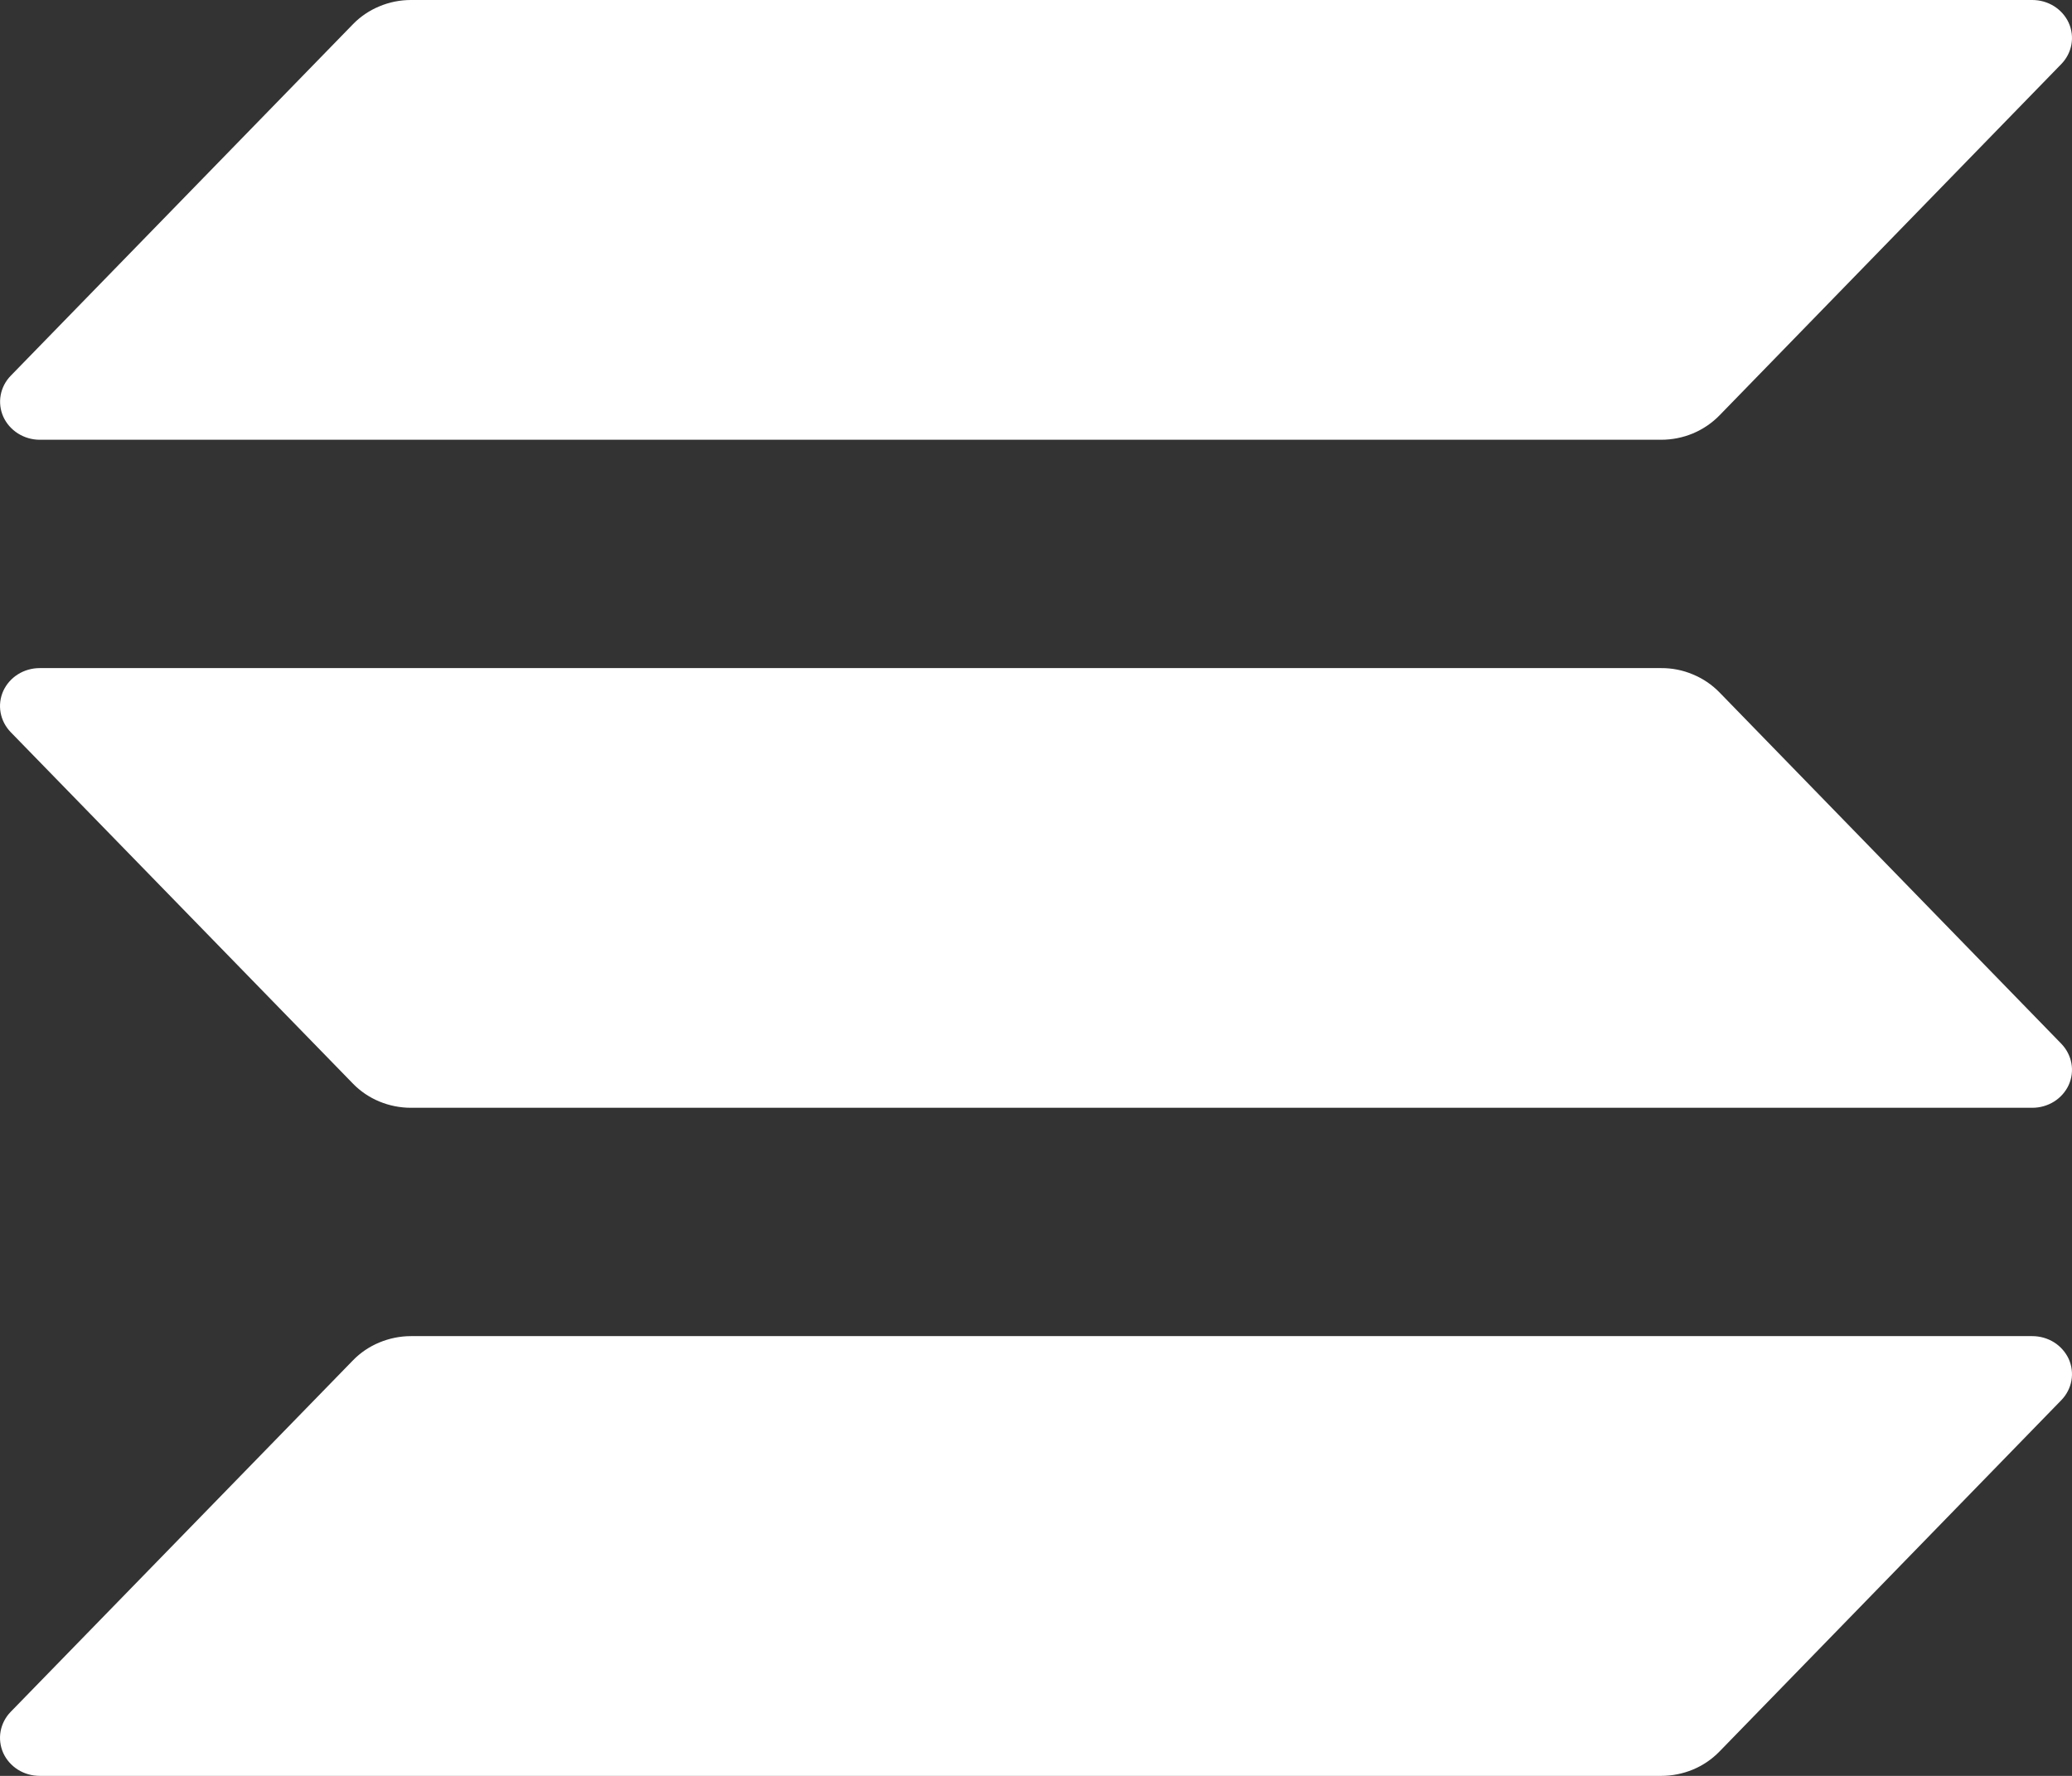 <svg width="28" height="24" viewBox="0 0 28 24" fill="none" xmlns="http://www.w3.org/2000/svg">
<rect x="0" y="0" width="28" height="24" fill="#333333" stroke="none"/>
<path d="M27.856 18.922L23.234 23.673C23.133 23.776 23.012 23.859 22.876 23.915C22.741 23.971 22.596 24 22.448 24H0.537C0.432 24 0.33 23.971 0.242 23.916C0.155 23.861 0.086 23.783 0.044 23.691C0.003 23.599 -0.01 23.497 0.008 23.398C0.026 23.3 0.073 23.208 0.144 23.135L4.77 18.384C4.87 18.281 4.991 18.199 5.126 18.143C5.261 18.087 5.406 18.057 5.553 18.057H27.463C27.568 18.057 27.67 18.086 27.758 18.141C27.845 18.196 27.914 18.275 27.956 18.366C27.997 18.458 28.01 18.56 27.992 18.659C27.974 18.757 27.927 18.849 27.856 18.922ZM23.234 9.355C23.133 9.252 23.012 9.17 22.876 9.114C22.741 9.057 22.596 9.028 22.448 9.029H0.537C0.432 9.029 0.33 9.058 0.242 9.113C0.155 9.168 0.086 9.246 0.044 9.338C0.003 9.43 -0.01 9.531 0.008 9.63C0.026 9.729 0.073 9.82 0.144 9.894L4.77 14.645C4.87 14.748 4.991 14.83 5.126 14.886C5.261 14.942 5.406 14.971 5.553 14.971H27.463C27.568 14.971 27.67 14.942 27.758 14.887C27.845 14.832 27.914 14.754 27.956 14.662C27.997 14.57 28.01 14.469 27.992 14.37C27.974 14.271 27.927 14.18 27.856 14.106L23.234 9.355ZM0.537 5.943H22.448C22.596 5.943 22.741 5.914 22.876 5.858C23.012 5.801 23.133 5.719 23.234 5.616L27.856 0.865C27.927 0.792 27.974 0.7 27.992 0.602C28.01 0.503 27.997 0.401 27.956 0.309C27.914 0.217 27.845 0.139 27.758 0.084C27.67 0.029 27.568 3.38384e-06 27.463 0H5.553C5.406 0 5.261 0.029 5.126 0.086C4.991 0.142 4.87 0.224 4.77 0.327L0.145 5.078C0.074 5.151 0.027 5.242 0.009 5.341C-0.009 5.44 0.004 5.541 0.045 5.633C0.087 5.725 0.156 5.803 0.243 5.858C0.33 5.913 0.432 5.943 0.537 5.943Z" fill="white"/>
</svg>
